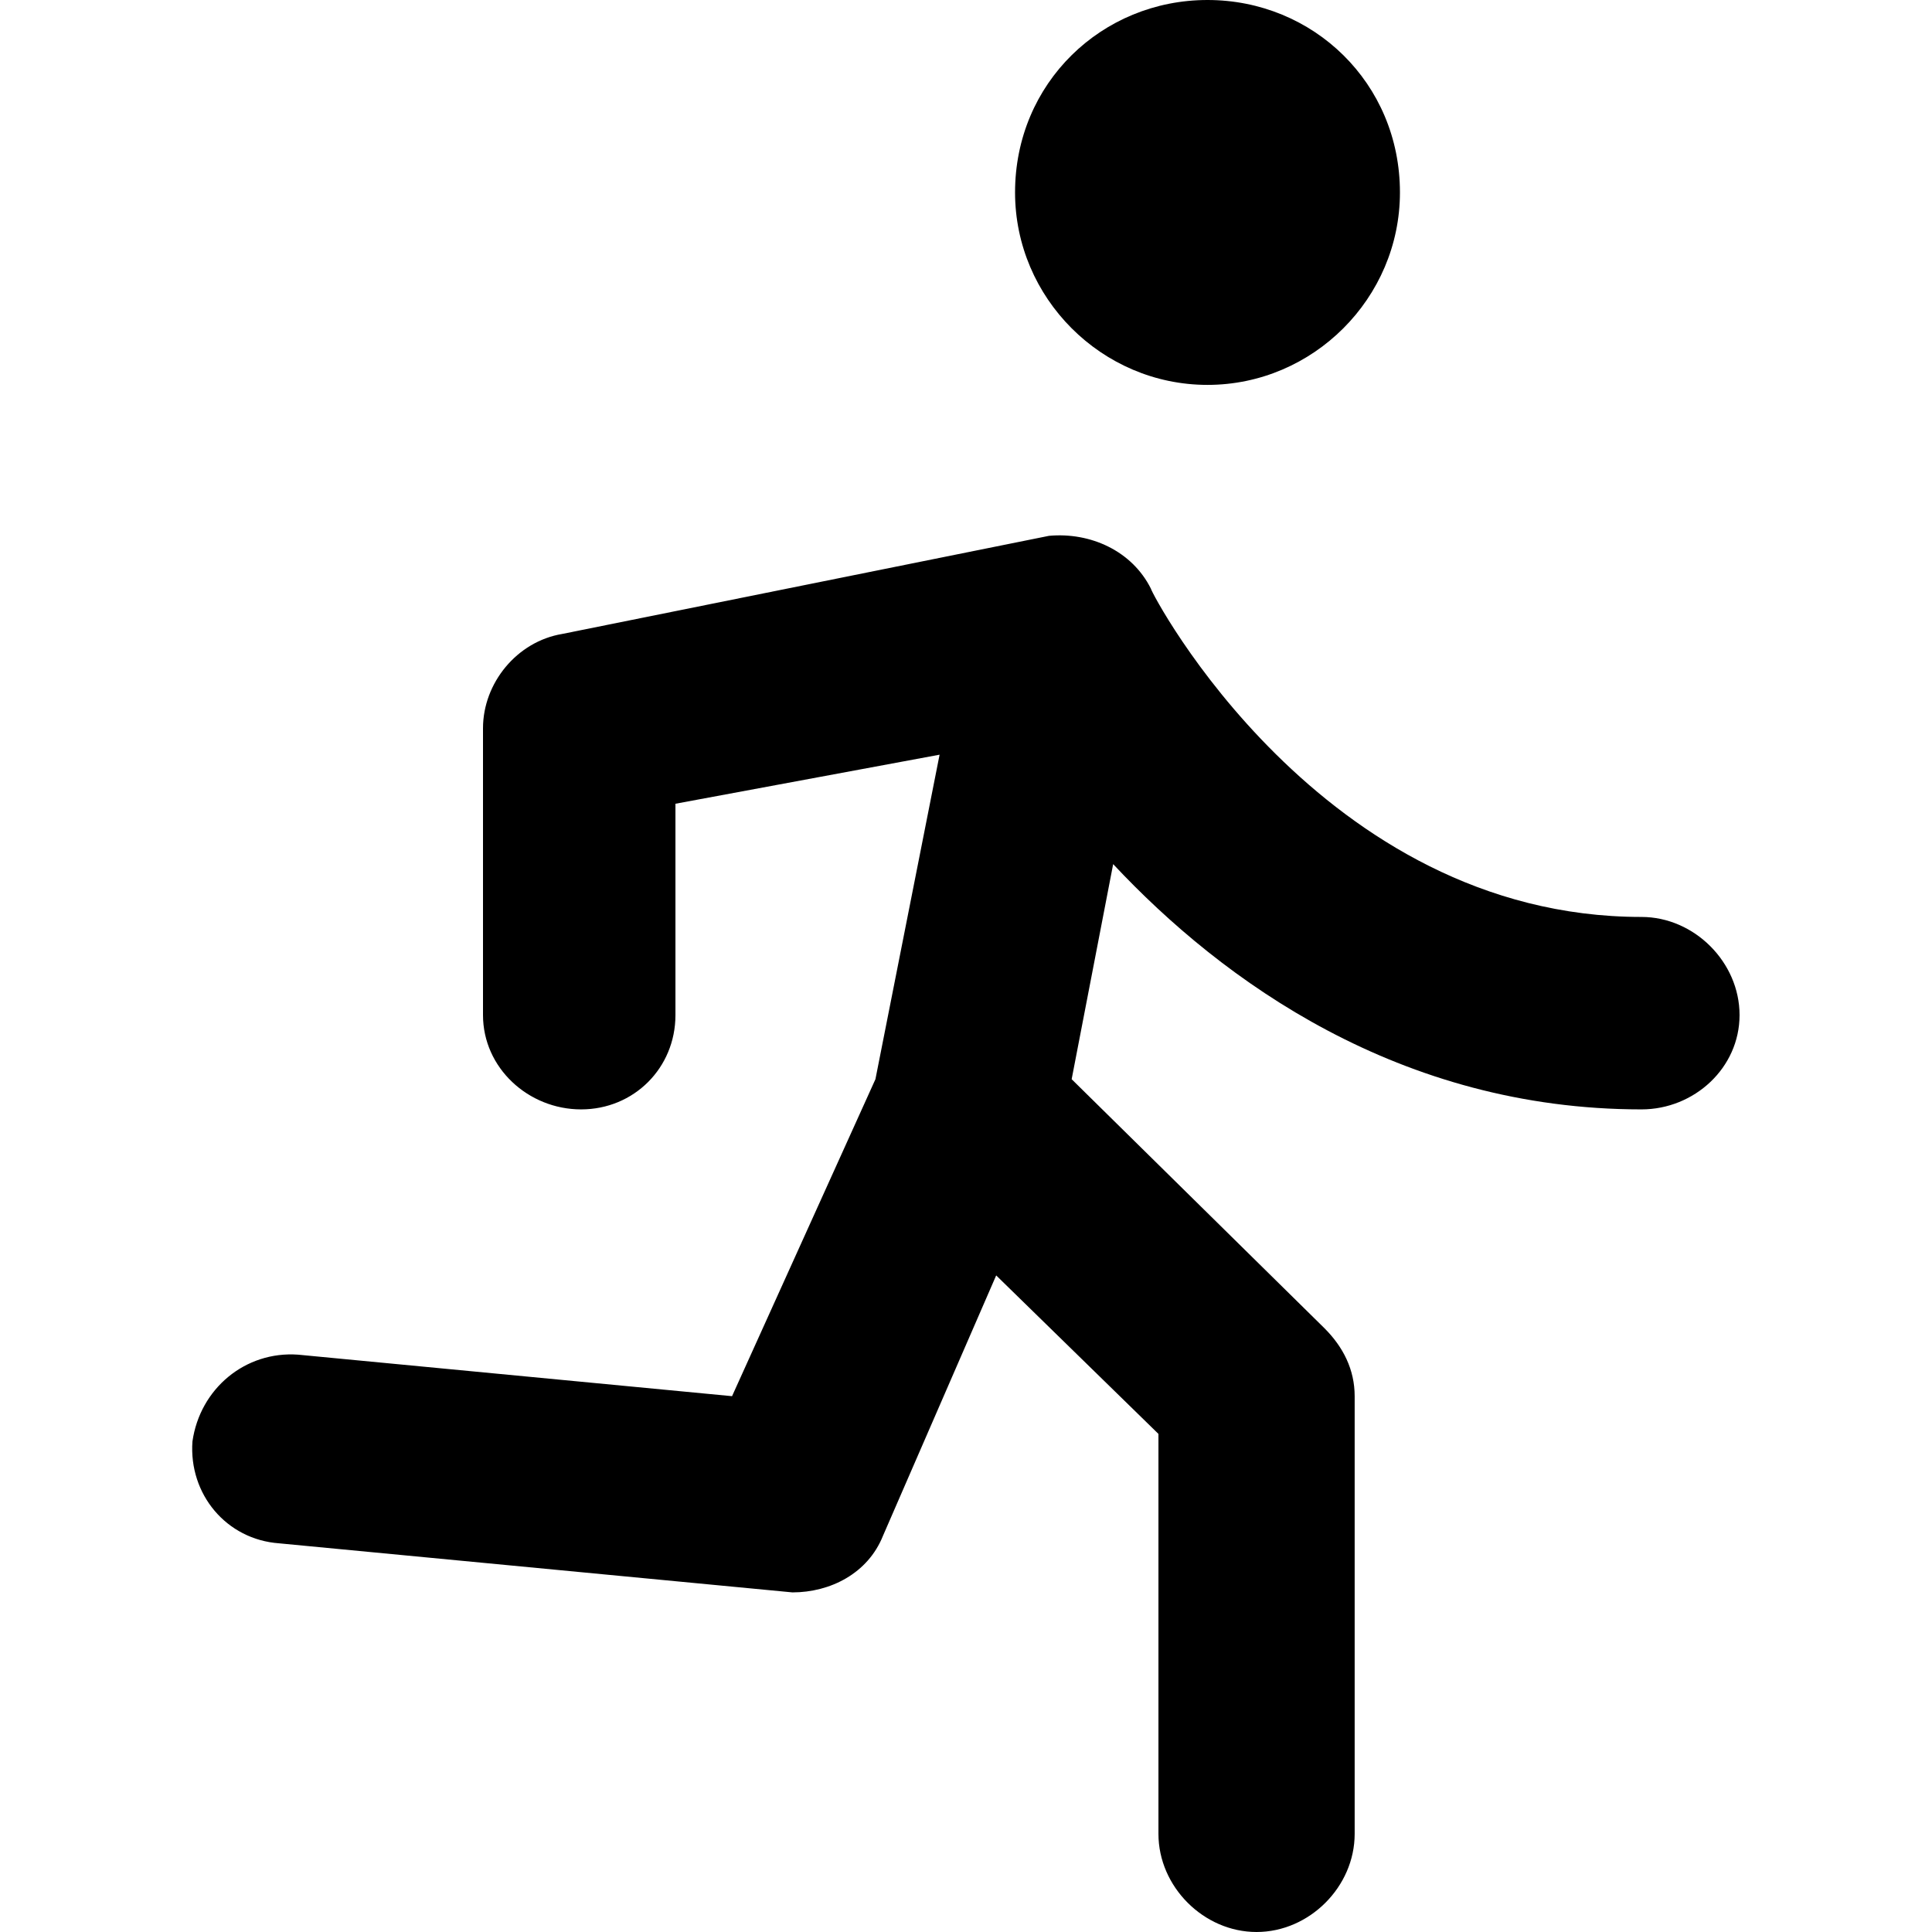 <svg xmlns="http://www.w3.org/2000/svg" viewBox="0 0 512 512">
	<path d="M320 102c-28 0-51-23-51-51 0-29 23-51 51-51s51 22 51 51c0 28-23 51-51 51zm115 141c14 0 26 12 26 26s-12 25-26 25c-64 0-111-34-140-65l-11 57 67 66c5 5 8 11 8 18v116c0 14-12 26-26 26s-26-12-26-26V380l-43-42-30 69c-4 10-14 15-24 15L74 409c-14-1-24-13-23-27 2-14 14-24 28-23l115 11 38-84 17-86-70 13v56c0 14-11 25-25 25s-26-11-26-25v-76c0-12 9-23 21-25l129-26c11-1 22 4 27 14 0 1 45 87 130 87z"/>
</svg>